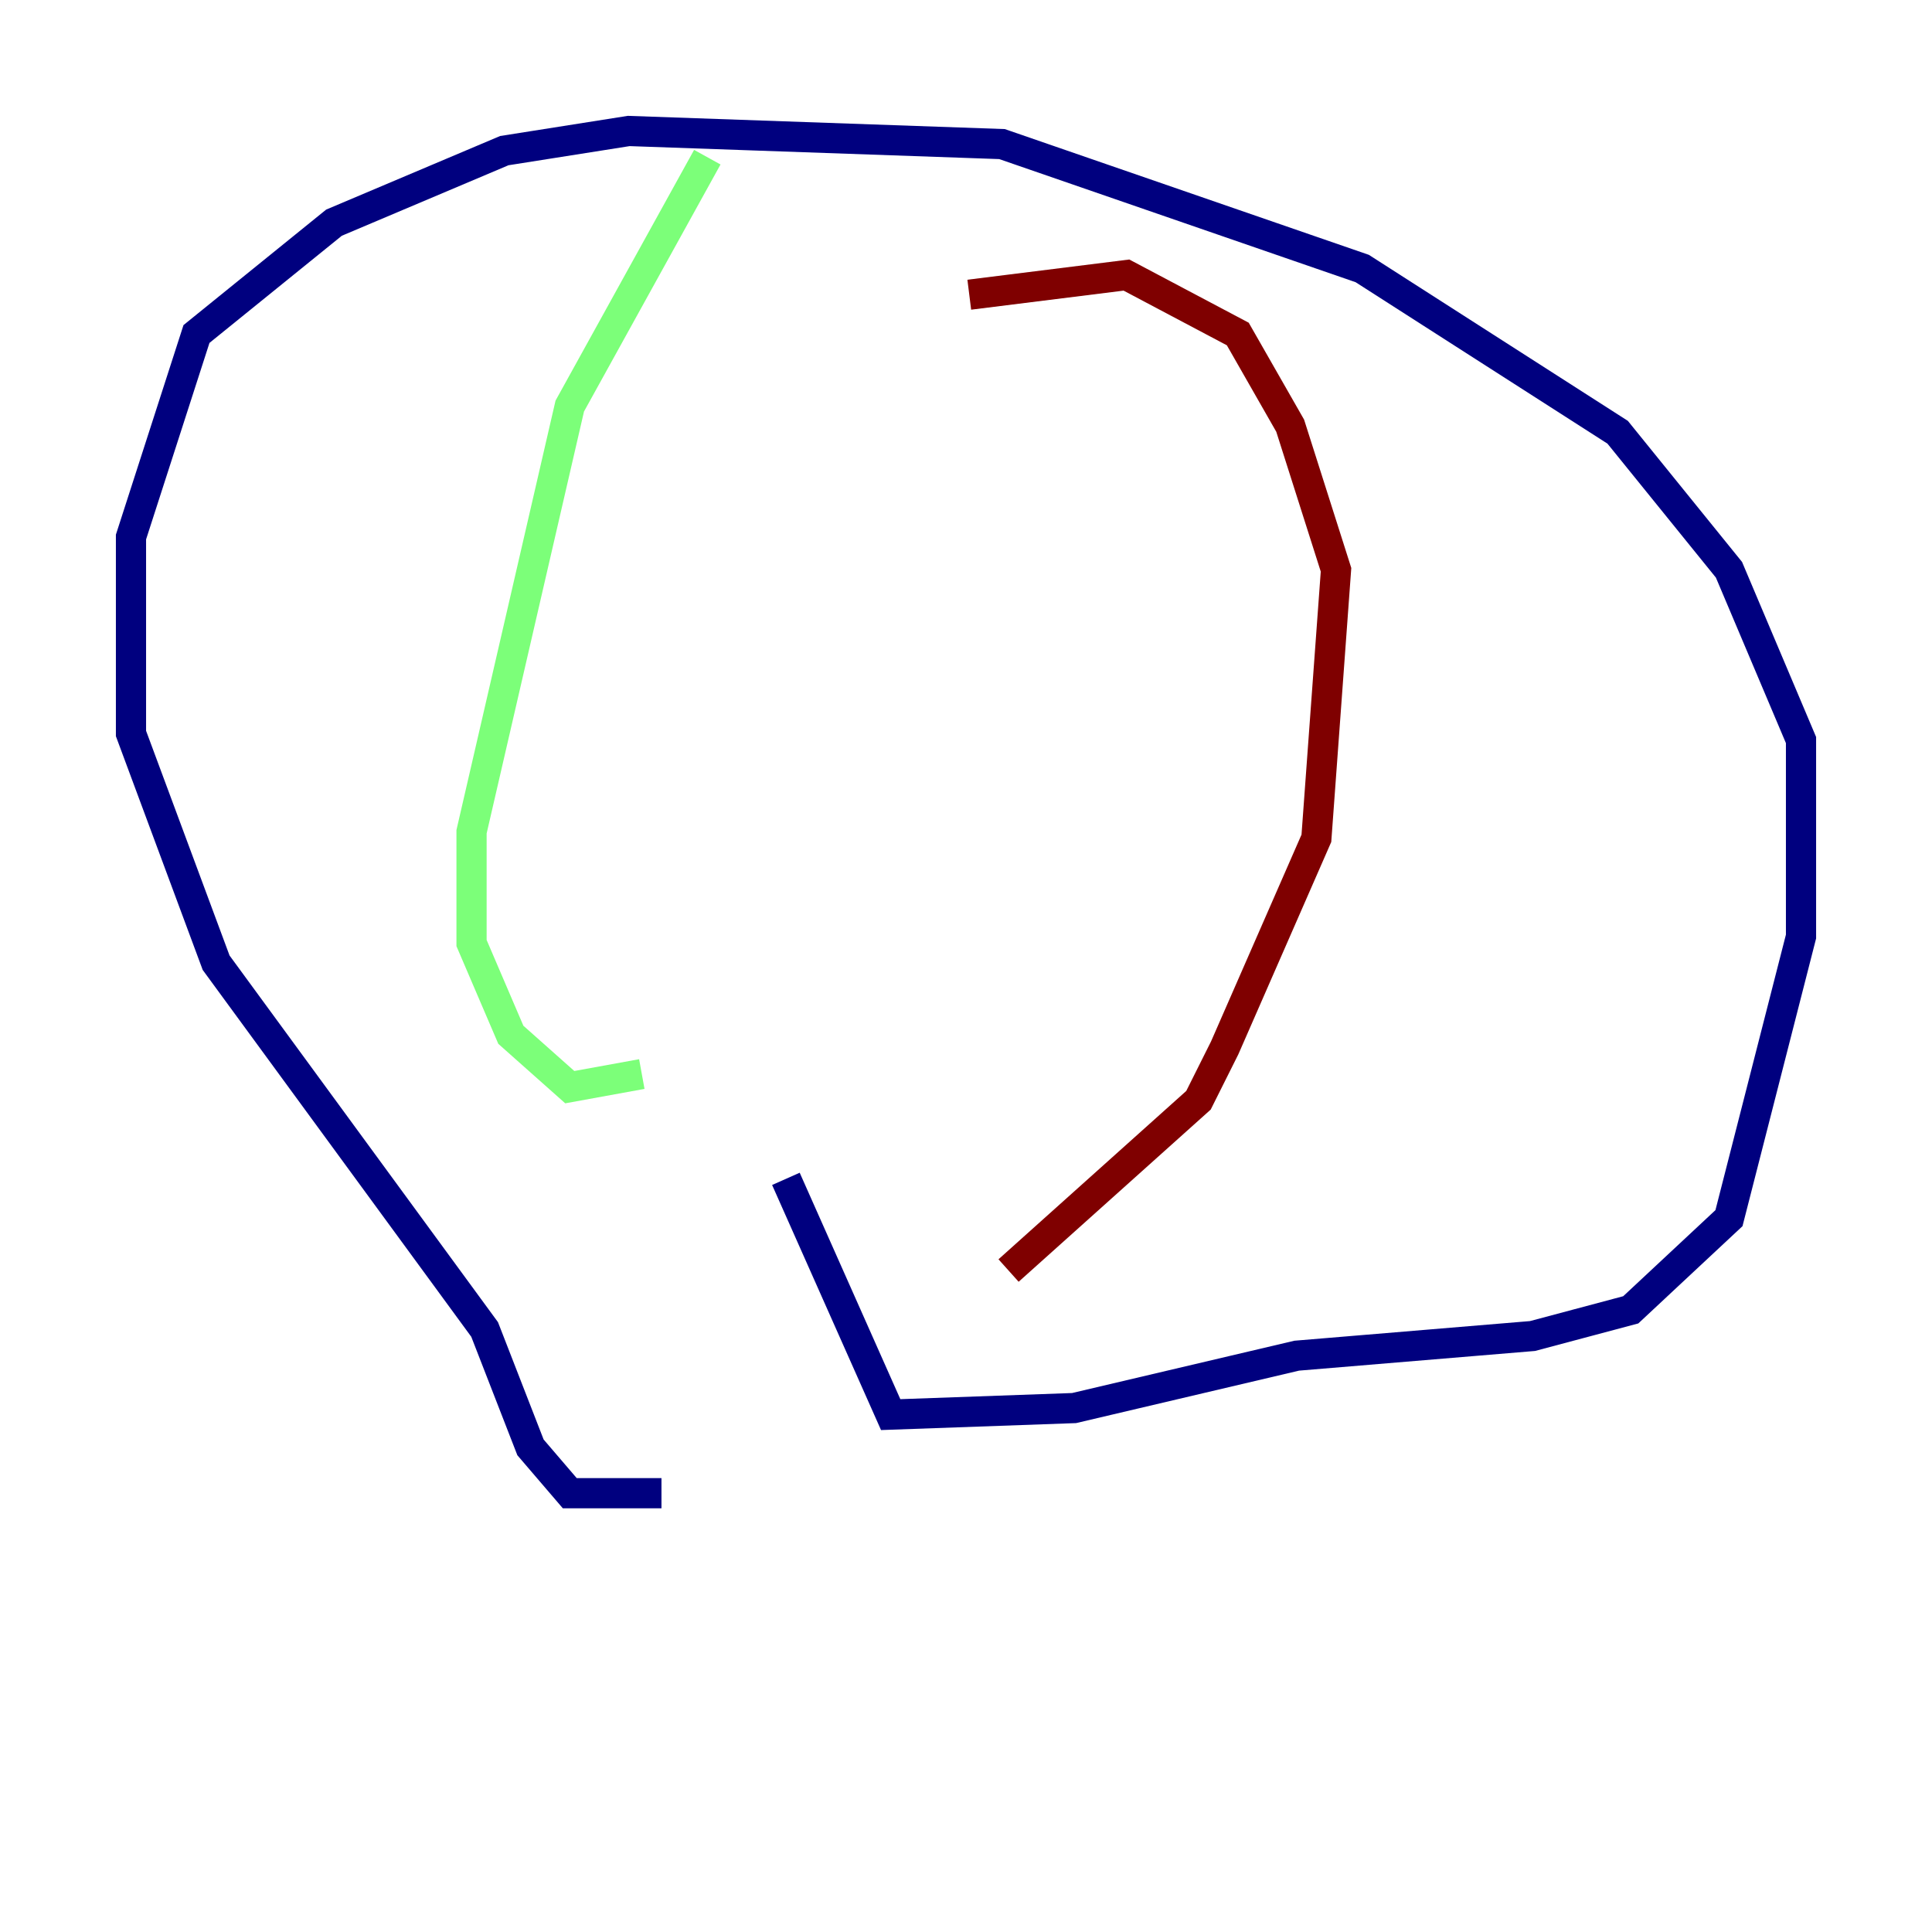 <?xml version="1.0" encoding="utf-8" ?>
<svg baseProfile="tiny" height="128" version="1.2" viewBox="0,0,128,128" width="128" xmlns="http://www.w3.org/2000/svg" xmlns:ev="http://www.w3.org/2001/xml-events" xmlns:xlink="http://www.w3.org/1999/xlink"><defs /><polyline fill="none" points="43.824,98.929 37.749,98.929 35.146,95.891 32.108,88.081 14.319,63.783 8.678,48.597 8.678,35.58 13.017,22.129 22.129,14.752 33.41,9.98 41.654,8.678 66.386,9.546 90.251,17.79 107.173,28.637 114.549,37.749 119.322,49.031 119.322,62.047 114.549,80.705 108.041,86.78 101.532,88.515 85.912,89.817 71.159,93.288 59.01,93.722 52.068,78.102" stroke="#00007f" stroke-width="2" /><polyline fill="none" points="46.861,10.414 37.749,26.902 31.241,55.105 31.241,62.481 33.844,68.556 37.749,72.027 42.522,71.159" stroke="#7cff79" stroke-width="2" /><polyline fill="none" points="64.217,19.525 74.63,18.224 82.007,22.129 85.478,28.203 88.515,37.749 87.214,55.539 81.139,69.424 79.403,72.895 66.82,84.176" stroke="#7f0000" stroke-width="2" /></svg>